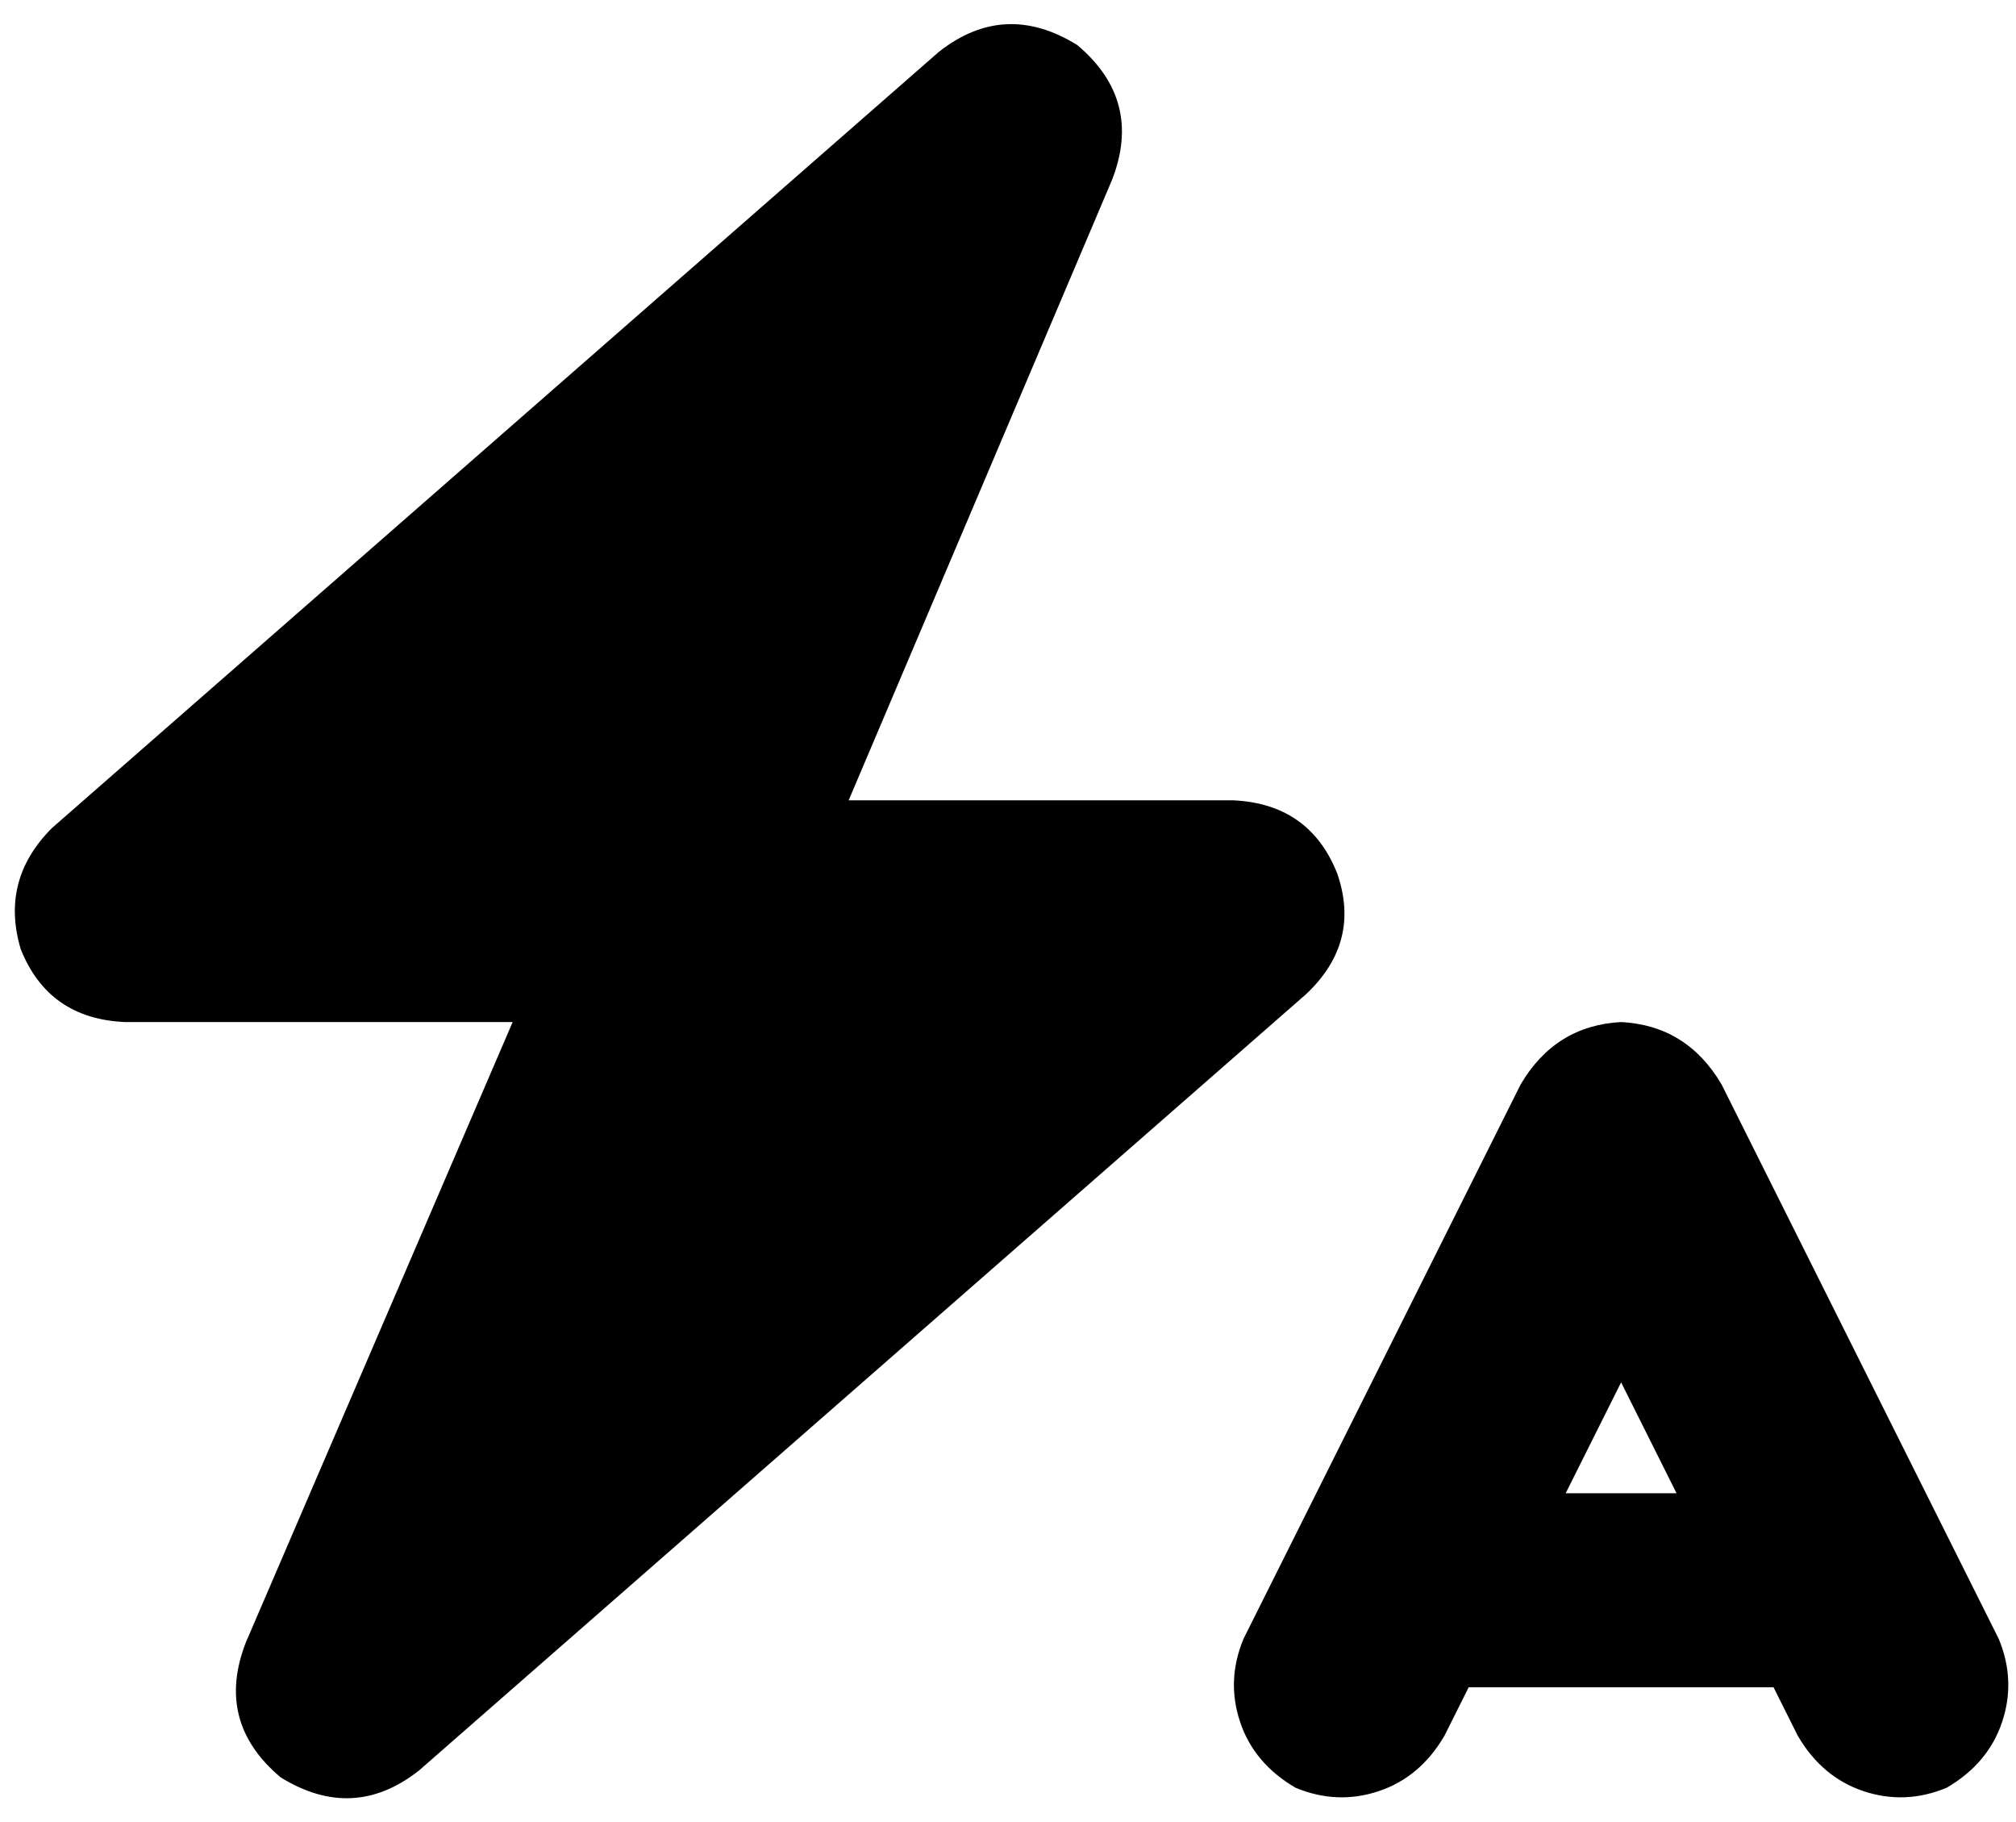<svg viewBox="0 0 582 526">
  <path
    d="M 321 52 Q 330 29 311 13 Q 290 0 271 15 L 15 239 Q 0 254 6 274 Q 14 294 36 295 L 148 295 L 71 474 Q 62 497 81 513 Q 102 526 121 511 L 377 287 Q 393 272 386 252 Q 378 232 356 231 L 245 231 L 321 52 L 321 52 Z M 468 295 Q 449 296 439 313 L 359 473 Q 354 485 358 497 Q 362 509 374 516 Q 386 521 398 517 Q 410 513 417 501 L 424 487 L 512 487 L 519 501 Q 526 513 538 517 Q 550 521 562 516 Q 574 509 578 497 Q 582 485 577 473 L 497 313 Q 487 296 468 295 L 468 295 Z M 452 431 L 468 399 L 484 431 L 452 431 L 452 431 Z"
  />
</svg>